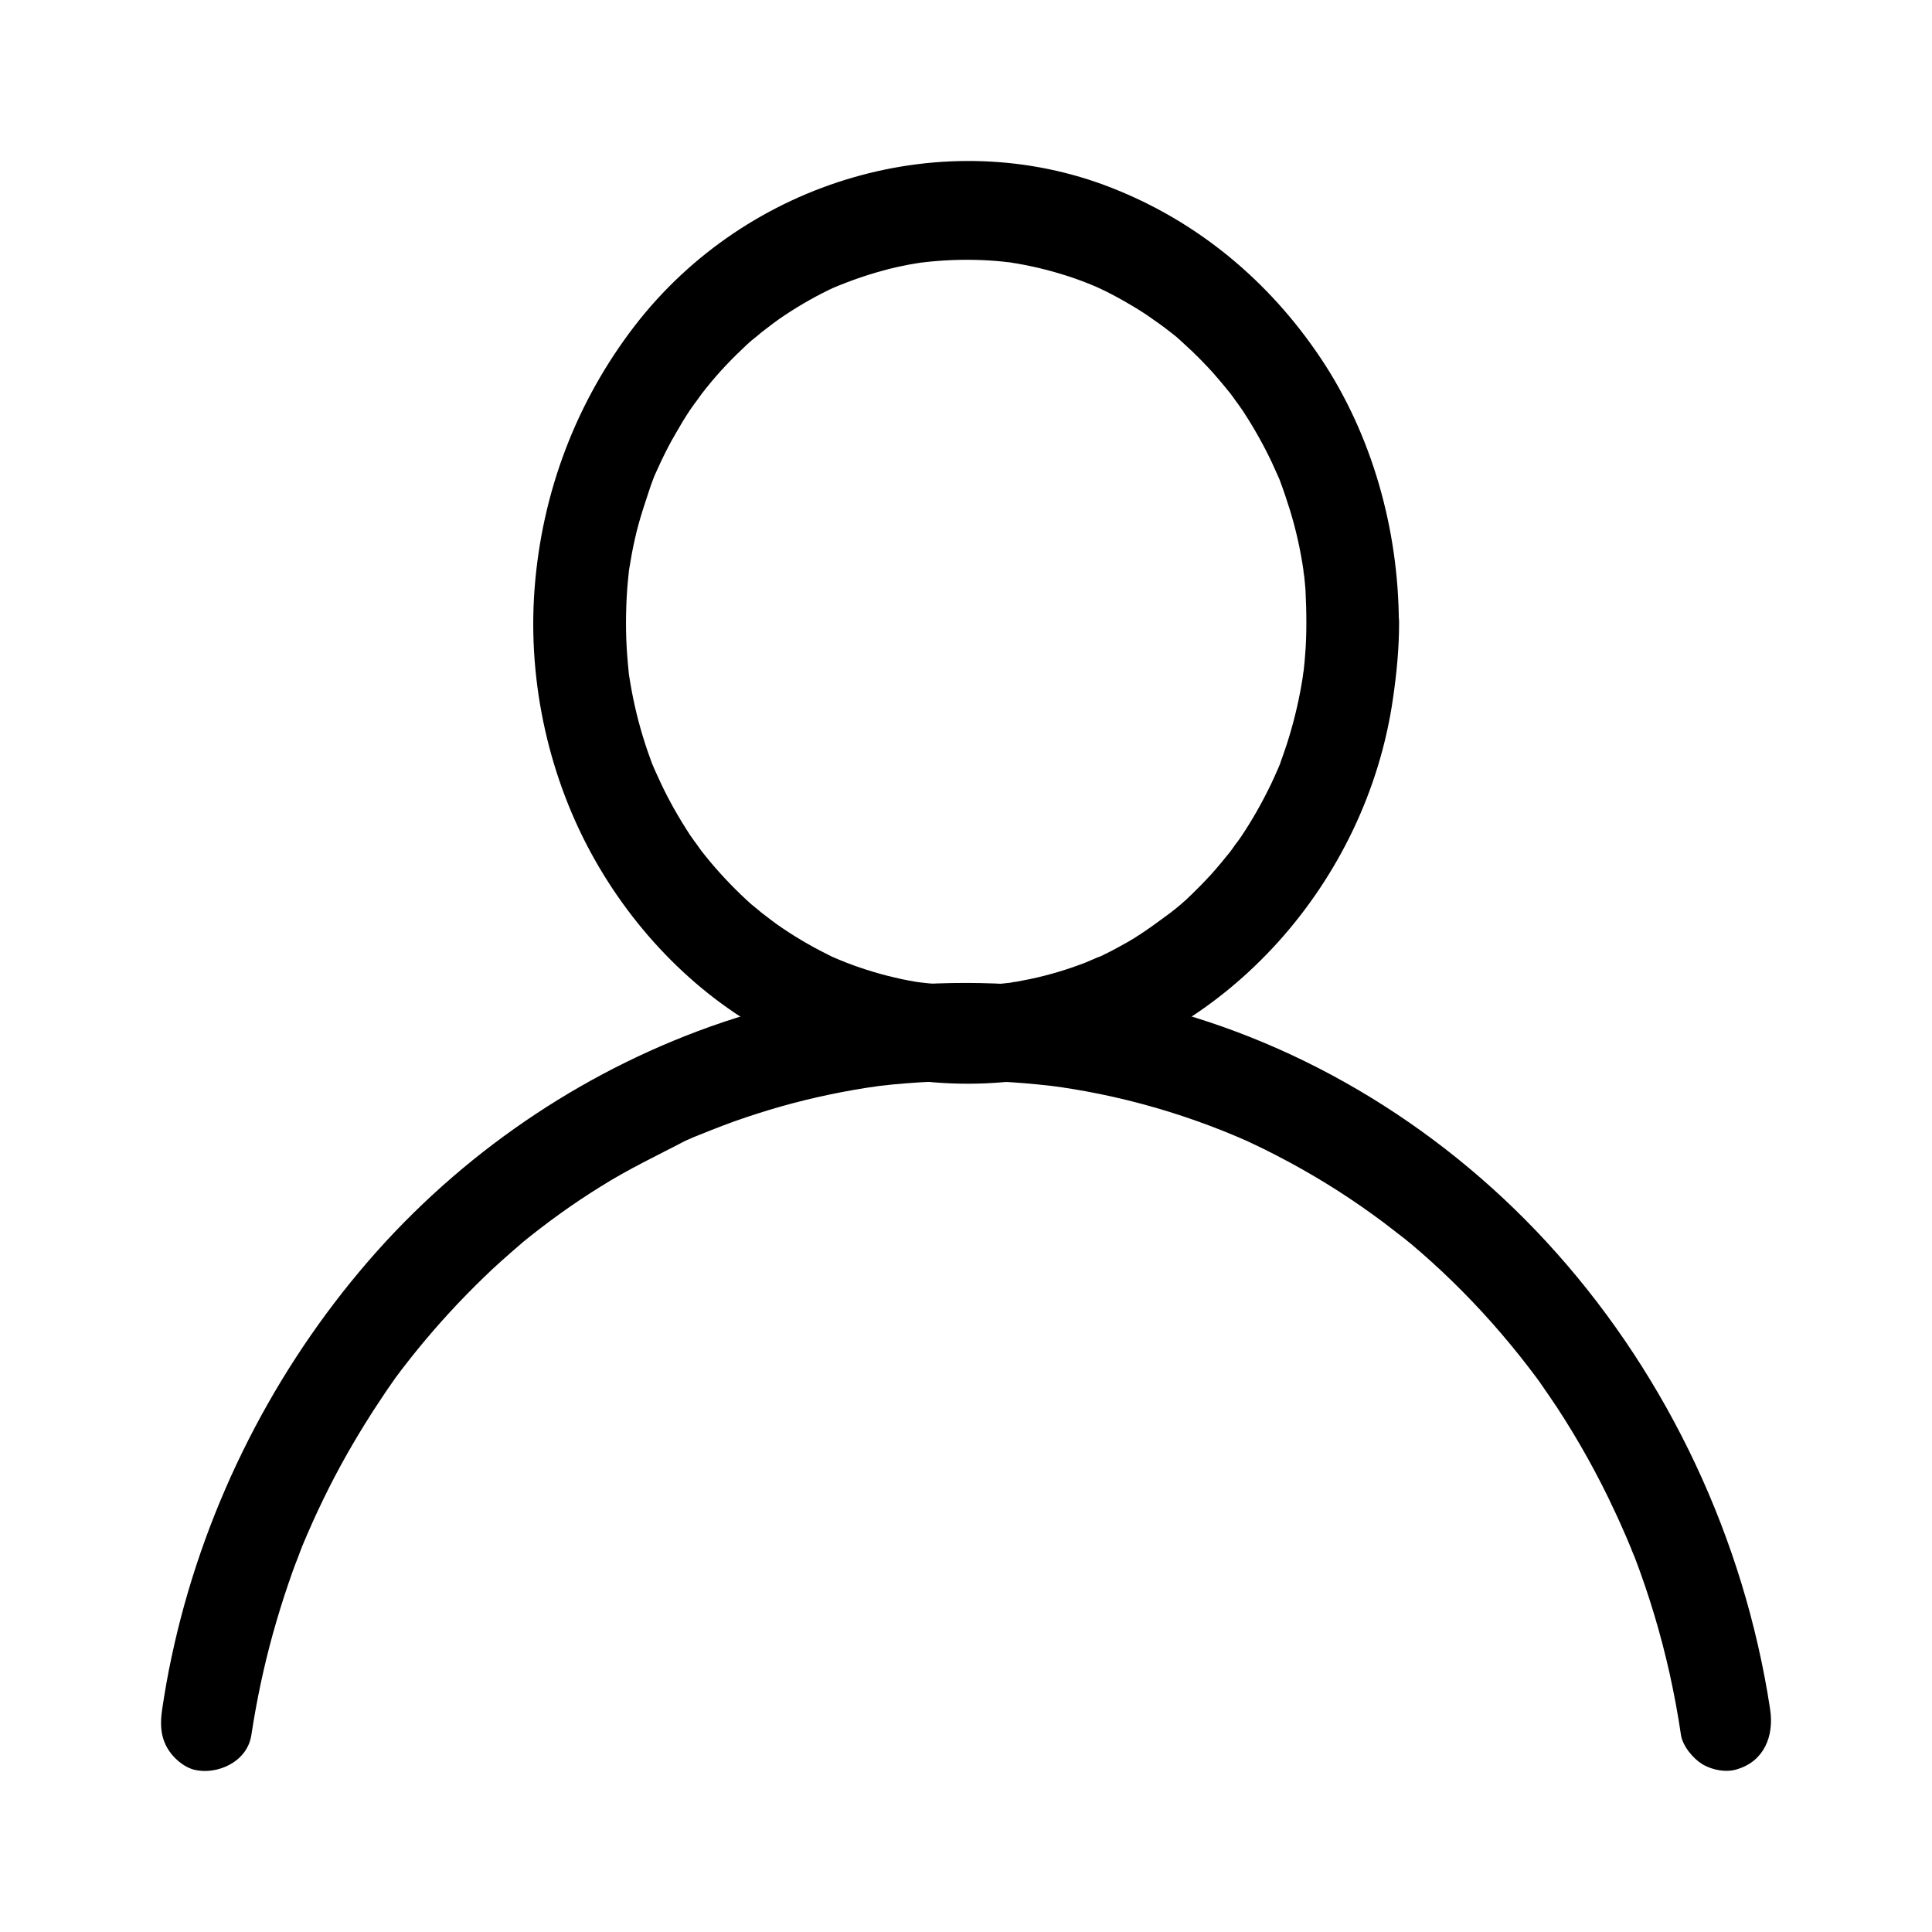 <svg width="24" height="24" viewBox="0 0 24 24" fill="none" xmlns="http://www.w3.org/2000/svg">
    <path
        d="M21.989 21.232C21.667 19.114 20.723 17.126 19.342 15.572C17.993 14.052 16.215 12.958 14.303 12.49C12.446 12.034 10.463 12.132 8.664 12.811C7.061 13.414 5.597 14.441 4.464 15.797C3.327 17.155 2.506 18.813 2.13 20.59C2.084 20.803 2.047 21.017 2.015 21.23C1.99 21.397 1.99 21.551 2.072 21.703C2.141 21.831 2.279 21.951 2.415 21.985C2.69 22.051 3.069 21.894 3.122 21.556C3.187 21.129 3.276 20.705 3.391 20.291C3.449 20.085 3.511 19.881 3.58 19.68C3.614 19.58 3.648 19.482 3.688 19.381C3.706 19.335 3.724 19.288 3.74 19.242C3.669 19.428 3.738 19.249 3.756 19.203C3.92 18.81 4.103 18.43 4.31 18.065C4.411 17.886 4.519 17.709 4.63 17.535C4.682 17.454 4.738 17.374 4.79 17.293C4.818 17.253 4.846 17.212 4.873 17.173C4.885 17.158 4.949 17.07 4.885 17.155C4.82 17.244 4.894 17.143 4.905 17.126C5.149 16.797 5.411 16.486 5.689 16.192C5.829 16.045 5.971 15.903 6.118 15.765C6.192 15.697 6.268 15.628 6.344 15.562C6.376 15.535 6.408 15.505 6.44 15.479C6.461 15.461 6.481 15.444 6.5 15.427C6.599 15.344 6.436 15.479 6.481 15.442C6.794 15.187 7.12 14.951 7.46 14.741C7.807 14.522 8.17 14.351 8.533 14.162C8.529 14.165 8.398 14.223 8.483 14.184C8.501 14.177 8.522 14.167 8.54 14.16C8.588 14.137 8.637 14.118 8.687 14.098C8.786 14.057 8.885 14.02 8.984 13.981C9.172 13.909 9.365 13.846 9.558 13.787C9.949 13.669 10.348 13.579 10.751 13.515C10.771 13.512 10.794 13.508 10.815 13.505C10.909 13.49 10.764 13.512 10.76 13.512C10.813 13.508 10.868 13.498 10.921 13.49C11.029 13.478 11.137 13.466 11.247 13.458C11.484 13.439 11.72 13.429 11.959 13.427C12.214 13.427 12.469 13.434 12.724 13.456C12.837 13.466 12.952 13.476 13.064 13.49C13.12 13.498 13.177 13.505 13.232 13.512C13.317 13.522 13.083 13.488 13.209 13.51C13.246 13.515 13.283 13.522 13.319 13.527C13.784 13.603 14.241 13.716 14.691 13.865C14.912 13.939 15.13 14.02 15.346 14.111C15.396 14.133 15.447 14.155 15.498 14.177C15.573 14.209 15.364 14.116 15.477 14.167C15.5 14.177 15.521 14.187 15.544 14.199C15.654 14.25 15.764 14.304 15.872 14.361C16.284 14.574 16.679 14.817 17.058 15.091C17.147 15.155 17.235 15.221 17.322 15.29C17.37 15.326 17.419 15.366 17.467 15.402C17.485 15.417 17.503 15.434 17.524 15.449C17.391 15.344 17.497 15.427 17.522 15.447C17.699 15.596 17.873 15.753 18.041 15.917C18.381 16.248 18.698 16.606 18.99 16.986C19.029 17.038 19.066 17.087 19.105 17.138C19.126 17.165 19.169 17.229 19.082 17.106C19.096 17.128 19.112 17.148 19.126 17.168C19.199 17.271 19.27 17.378 19.342 17.484C19.475 17.687 19.601 17.896 19.721 18.111C19.84 18.325 19.953 18.545 20.056 18.768C20.107 18.874 20.153 18.982 20.201 19.09C20.226 19.151 20.252 19.21 20.277 19.271C20.32 19.377 20.261 19.237 20.263 19.234C20.259 19.237 20.3 19.33 20.307 19.345C20.486 19.815 20.631 20.298 20.741 20.791C20.796 21.041 20.844 21.294 20.881 21.549C20.902 21.691 21.033 21.845 21.145 21.914C21.269 21.99 21.451 22.024 21.589 21.975C21.91 21.875 22.041 21.571 21.989 21.232Z"
        fill="currentColor" />
    <path
        d="M16.228 7.734C16.228 7.871 16.224 8.009 16.212 8.146C16.208 8.202 16.203 8.259 16.196 8.315C16.192 8.359 16.169 8.482 16.201 8.286C16.194 8.33 16.189 8.374 16.182 8.418C16.143 8.668 16.086 8.916 16.012 9.159C15.978 9.274 15.937 9.384 15.898 9.497C15.856 9.612 15.955 9.357 15.909 9.47C15.898 9.499 15.884 9.529 15.872 9.558C15.847 9.617 15.819 9.676 15.792 9.735C15.681 9.965 15.557 10.186 15.415 10.397C15.385 10.441 15.353 10.482 15.325 10.527C15.438 10.355 15.314 10.539 15.284 10.578C15.206 10.676 15.126 10.772 15.043 10.865C14.967 10.948 14.886 11.031 14.804 11.11C14.76 11.154 14.714 11.196 14.668 11.235C14.632 11.269 14.459 11.399 14.62 11.279C14.42 11.426 14.227 11.576 14.011 11.701C13.912 11.757 13.813 11.811 13.712 11.86C13.685 11.875 13.657 11.887 13.63 11.899C13.545 11.939 13.678 11.877 13.682 11.875C13.616 11.899 13.549 11.931 13.483 11.958C13.26 12.044 13.03 12.113 12.798 12.162C12.736 12.174 12.674 12.186 12.612 12.198C12.58 12.203 12.55 12.208 12.518 12.213C12.688 12.181 12.603 12.201 12.561 12.206C12.428 12.223 12.297 12.233 12.164 12.238C11.918 12.248 11.672 12.233 11.426 12.203C11.307 12.189 11.571 12.228 11.454 12.208C11.428 12.203 11.401 12.201 11.376 12.196C11.318 12.186 11.263 12.176 11.206 12.164C11.084 12.137 10.962 12.108 10.843 12.071C10.735 12.039 10.627 12.002 10.521 11.961C10.463 11.939 10.406 11.914 10.349 11.89C10.241 11.845 10.479 11.951 10.374 11.902C10.337 11.885 10.3 11.867 10.264 11.848C10.052 11.742 9.85 11.622 9.655 11.485C9.563 11.419 9.475 11.348 9.384 11.279C9.544 11.399 9.372 11.267 9.335 11.235C9.289 11.193 9.243 11.152 9.2 11.11C9.025 10.941 8.86 10.759 8.71 10.566C8.68 10.527 8.568 10.355 8.678 10.527C8.644 10.473 8.607 10.424 8.57 10.37C8.501 10.264 8.435 10.156 8.373 10.046C8.315 9.943 8.262 9.84 8.212 9.735C8.184 9.676 8.159 9.617 8.131 9.558C8.122 9.539 8.115 9.519 8.106 9.499C8.044 9.347 8.14 9.595 8.104 9.497C8.016 9.261 7.943 9.024 7.888 8.779C7.858 8.649 7.835 8.519 7.814 8.386C7.812 8.364 7.807 8.342 7.805 8.32C7.787 8.195 7.821 8.477 7.81 8.35C7.803 8.271 7.794 8.193 7.789 8.112C7.771 7.849 7.773 7.585 7.791 7.322C7.796 7.254 7.803 7.187 7.81 7.119C7.821 6.996 7.791 7.249 7.803 7.165C7.807 7.138 7.81 7.109 7.814 7.082C7.835 6.95 7.858 6.82 7.888 6.69C7.945 6.432 8.033 6.19 8.115 5.94C8.049 6.136 8.113 5.949 8.131 5.908C8.157 5.849 8.184 5.79 8.212 5.731C8.267 5.616 8.324 5.503 8.389 5.393C8.446 5.292 8.506 5.192 8.57 5.096C8.605 5.045 8.644 4.993 8.678 4.939C8.568 5.109 8.687 4.93 8.72 4.888C8.873 4.689 9.041 4.505 9.223 4.334C9.259 4.297 9.299 4.263 9.338 4.228C9.374 4.197 9.549 4.064 9.386 4.184C9.485 4.111 9.581 4.032 9.682 3.961C9.878 3.826 10.082 3.706 10.293 3.603C10.321 3.589 10.349 3.576 10.376 3.564C10.482 3.513 10.243 3.62 10.351 3.576C10.404 3.554 10.454 3.532 10.507 3.513C10.629 3.466 10.751 3.424 10.875 3.388C10.985 3.356 11.095 3.326 11.208 3.304C11.258 3.294 11.311 3.282 11.362 3.275C11.394 3.27 11.424 3.265 11.456 3.26C11.559 3.243 11.3 3.28 11.461 3.26C11.707 3.231 11.952 3.221 12.198 3.231C12.315 3.236 12.433 3.245 12.547 3.26C12.589 3.265 12.704 3.289 12.52 3.255C12.55 3.26 12.582 3.265 12.614 3.27C12.685 3.282 12.759 3.297 12.83 3.312C13.062 3.363 13.292 3.432 13.515 3.52C13.568 3.54 13.618 3.564 13.671 3.586C13.742 3.616 13.531 3.52 13.632 3.569C13.659 3.581 13.687 3.596 13.715 3.608C13.825 3.662 13.933 3.721 14.041 3.785C14.137 3.841 14.234 3.902 14.326 3.969C14.376 4.003 14.427 4.04 14.475 4.076C14.501 4.096 14.524 4.113 14.549 4.133C14.565 4.145 14.673 4.233 14.588 4.162C14.505 4.094 14.588 4.162 14.602 4.174C14.625 4.194 14.648 4.216 14.671 4.236C14.716 4.277 14.762 4.319 14.806 4.361C14.896 4.447 14.983 4.537 15.066 4.628C15.142 4.714 15.215 4.802 15.286 4.89C15.319 4.93 15.44 5.116 15.328 4.942C15.362 4.996 15.399 5.045 15.436 5.099C15.571 5.305 15.695 5.523 15.801 5.748C15.826 5.802 15.849 5.856 15.874 5.91C15.888 5.94 15.9 5.969 15.911 5.998C15.96 6.111 15.858 5.856 15.9 5.971C15.946 6.094 15.987 6.217 16.026 6.342C16.1 6.584 16.155 6.832 16.192 7.084C16.196 7.119 16.201 7.151 16.205 7.185C16.173 6.991 16.196 7.111 16.201 7.156C16.208 7.212 16.212 7.268 16.217 7.325C16.224 7.46 16.228 7.597 16.228 7.734C16.228 8.055 16.493 8.362 16.803 8.347C17.113 8.332 17.377 8.077 17.377 7.734C17.373 6.572 17.042 5.4 16.408 4.452C15.757 3.478 14.868 2.75 13.816 2.336C11.746 1.519 9.287 2.23 7.885 4.047C7.162 4.986 6.73 6.111 6.64 7.322C6.553 8.489 6.826 9.693 7.396 10.693C7.945 11.659 8.77 12.468 9.737 12.934C10.797 13.444 11.959 13.591 13.104 13.348C15.229 12.895 16.975 10.968 17.304 8.678C17.35 8.364 17.38 8.05 17.38 7.734C17.38 7.413 17.115 7.107 16.805 7.121C16.49 7.136 16.228 7.391 16.228 7.734Z"
        fill="currentColor" />
</svg>